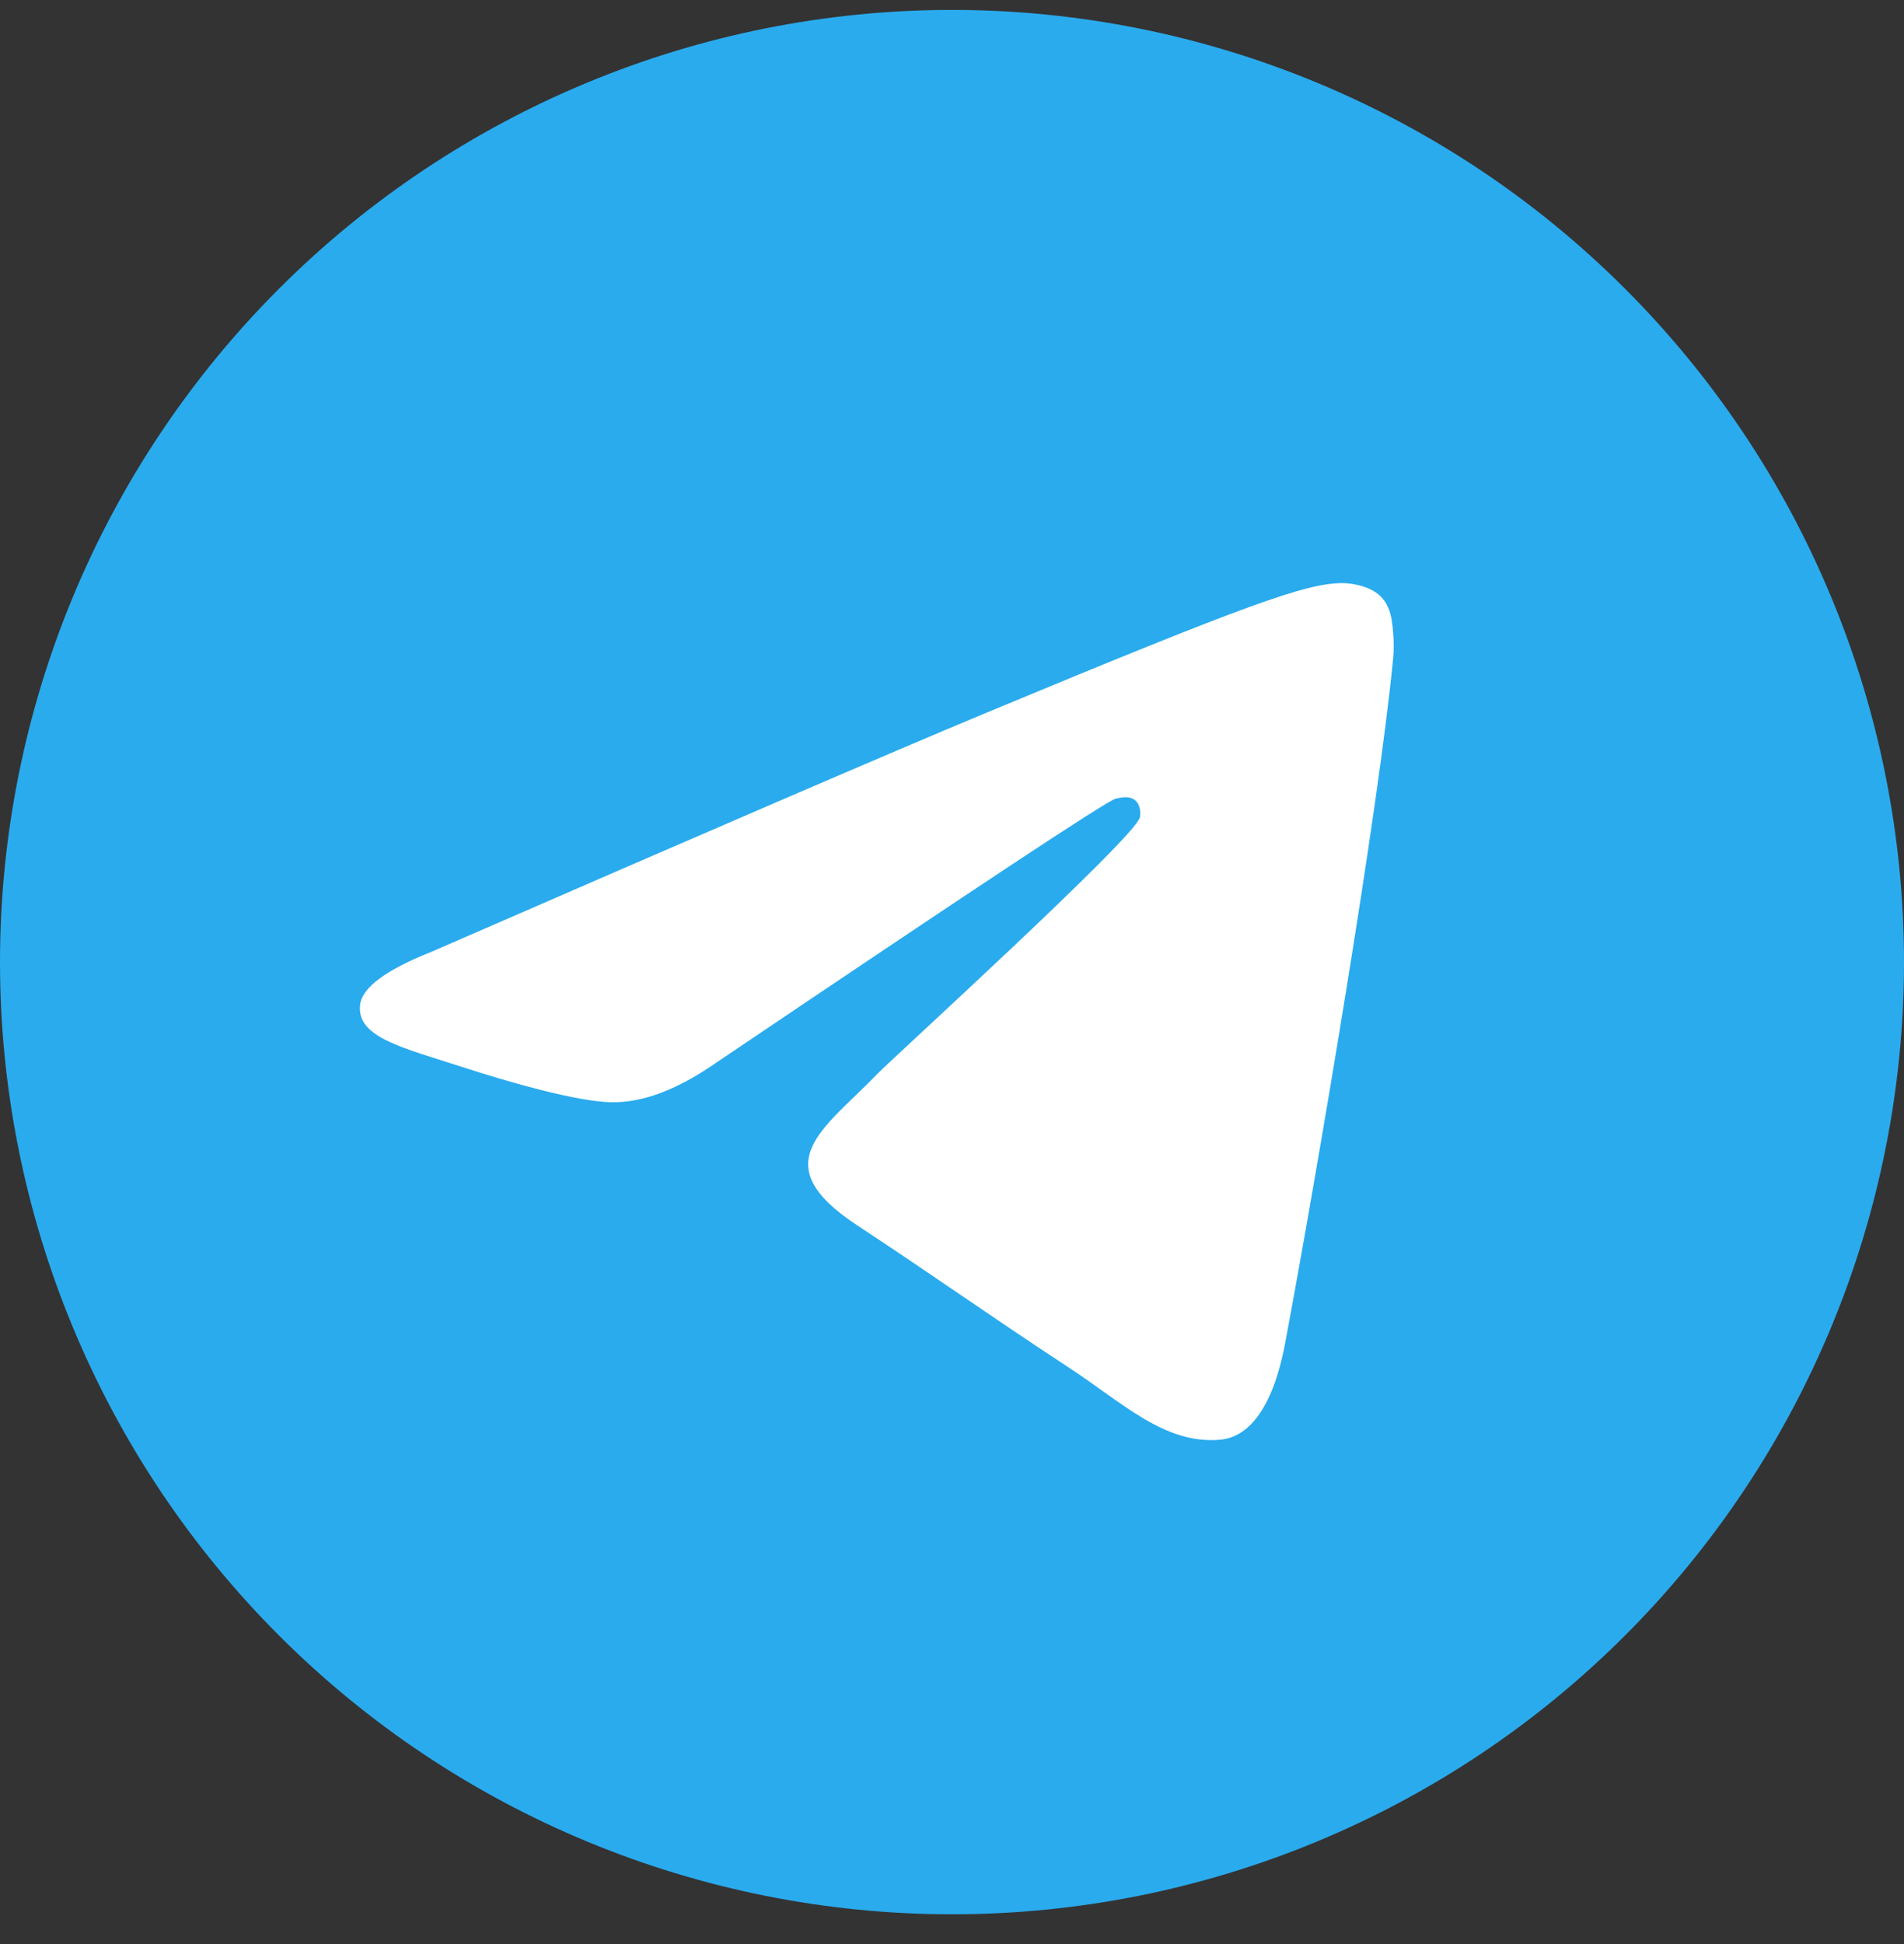 <svg width="48" height="49" viewBox="0 0 48 49" fill="none" xmlns="http://www.w3.org/2000/svg">
<rect x="0" y="0" width="48" height="49" fill="#333333" stroke="none"/>
<g clip-path="url(#clip0_90_4003)">
<path d="M24 0.25C17.637 0.25 11.528 2.78 7.032 7.279C2.531 11.78 0.002 17.885 0 24.25C0 30.613 2.532 36.721 7.032 41.221C11.528 45.72 17.637 48.25 24 48.25C30.364 48.25 36.473 45.72 40.969 41.221C45.469 36.721 48 30.613 48 24.25C48 17.887 45.469 11.779 40.969 7.279C36.473 2.78 30.364 0.25 24 0.25Z" fill="url(#paint0_linear_90_4003)"/>
<path d="M10.864 23.996C17.862 20.948 22.527 18.939 24.859 17.968C31.527 15.195 32.91 14.714 33.814 14.697C34.013 14.694 34.455 14.743 34.744 14.977C34.984 15.174 35.052 15.44 35.085 15.627C35.115 15.814 35.157 16.239 35.123 16.572C34.763 20.366 33.199 29.576 32.404 33.826C32.07 35.625 31.407 36.228 30.765 36.287C29.37 36.415 28.313 35.366 26.963 34.481C24.852 33.096 23.659 32.234 21.608 30.883C19.238 29.322 20.775 28.463 22.125 27.061C22.478 26.694 28.62 21.108 28.737 20.602C28.752 20.538 28.767 20.302 28.624 20.177C28.485 20.053 28.279 20.095 28.129 20.129C27.915 20.177 24.544 22.408 18.004 26.82C17.048 27.478 16.182 27.799 15.402 27.782C14.547 27.763 12.897 27.297 11.67 26.899C10.17 26.41 8.974 26.152 9.079 25.322C9.132 24.89 9.728 24.448 10.864 23.996Z" fill="white"/>
</g>
<defs>
<linearGradient id="paint0_linear_90_4003" x1="2400" y1="0.25" x2="2400" y2="4800.25" gradientUnits="userSpaceOnUse">
<stop stop-color="#2AABEE"/>
<stop offset="1" stop-color="#229ED9"/>
</linearGradient>
<clipPath id="clip0_90_4003">
<rect width="48" height="48" fill="white" transform="translate(0 0.25)"/>
</clipPath>
</defs>
</svg>
